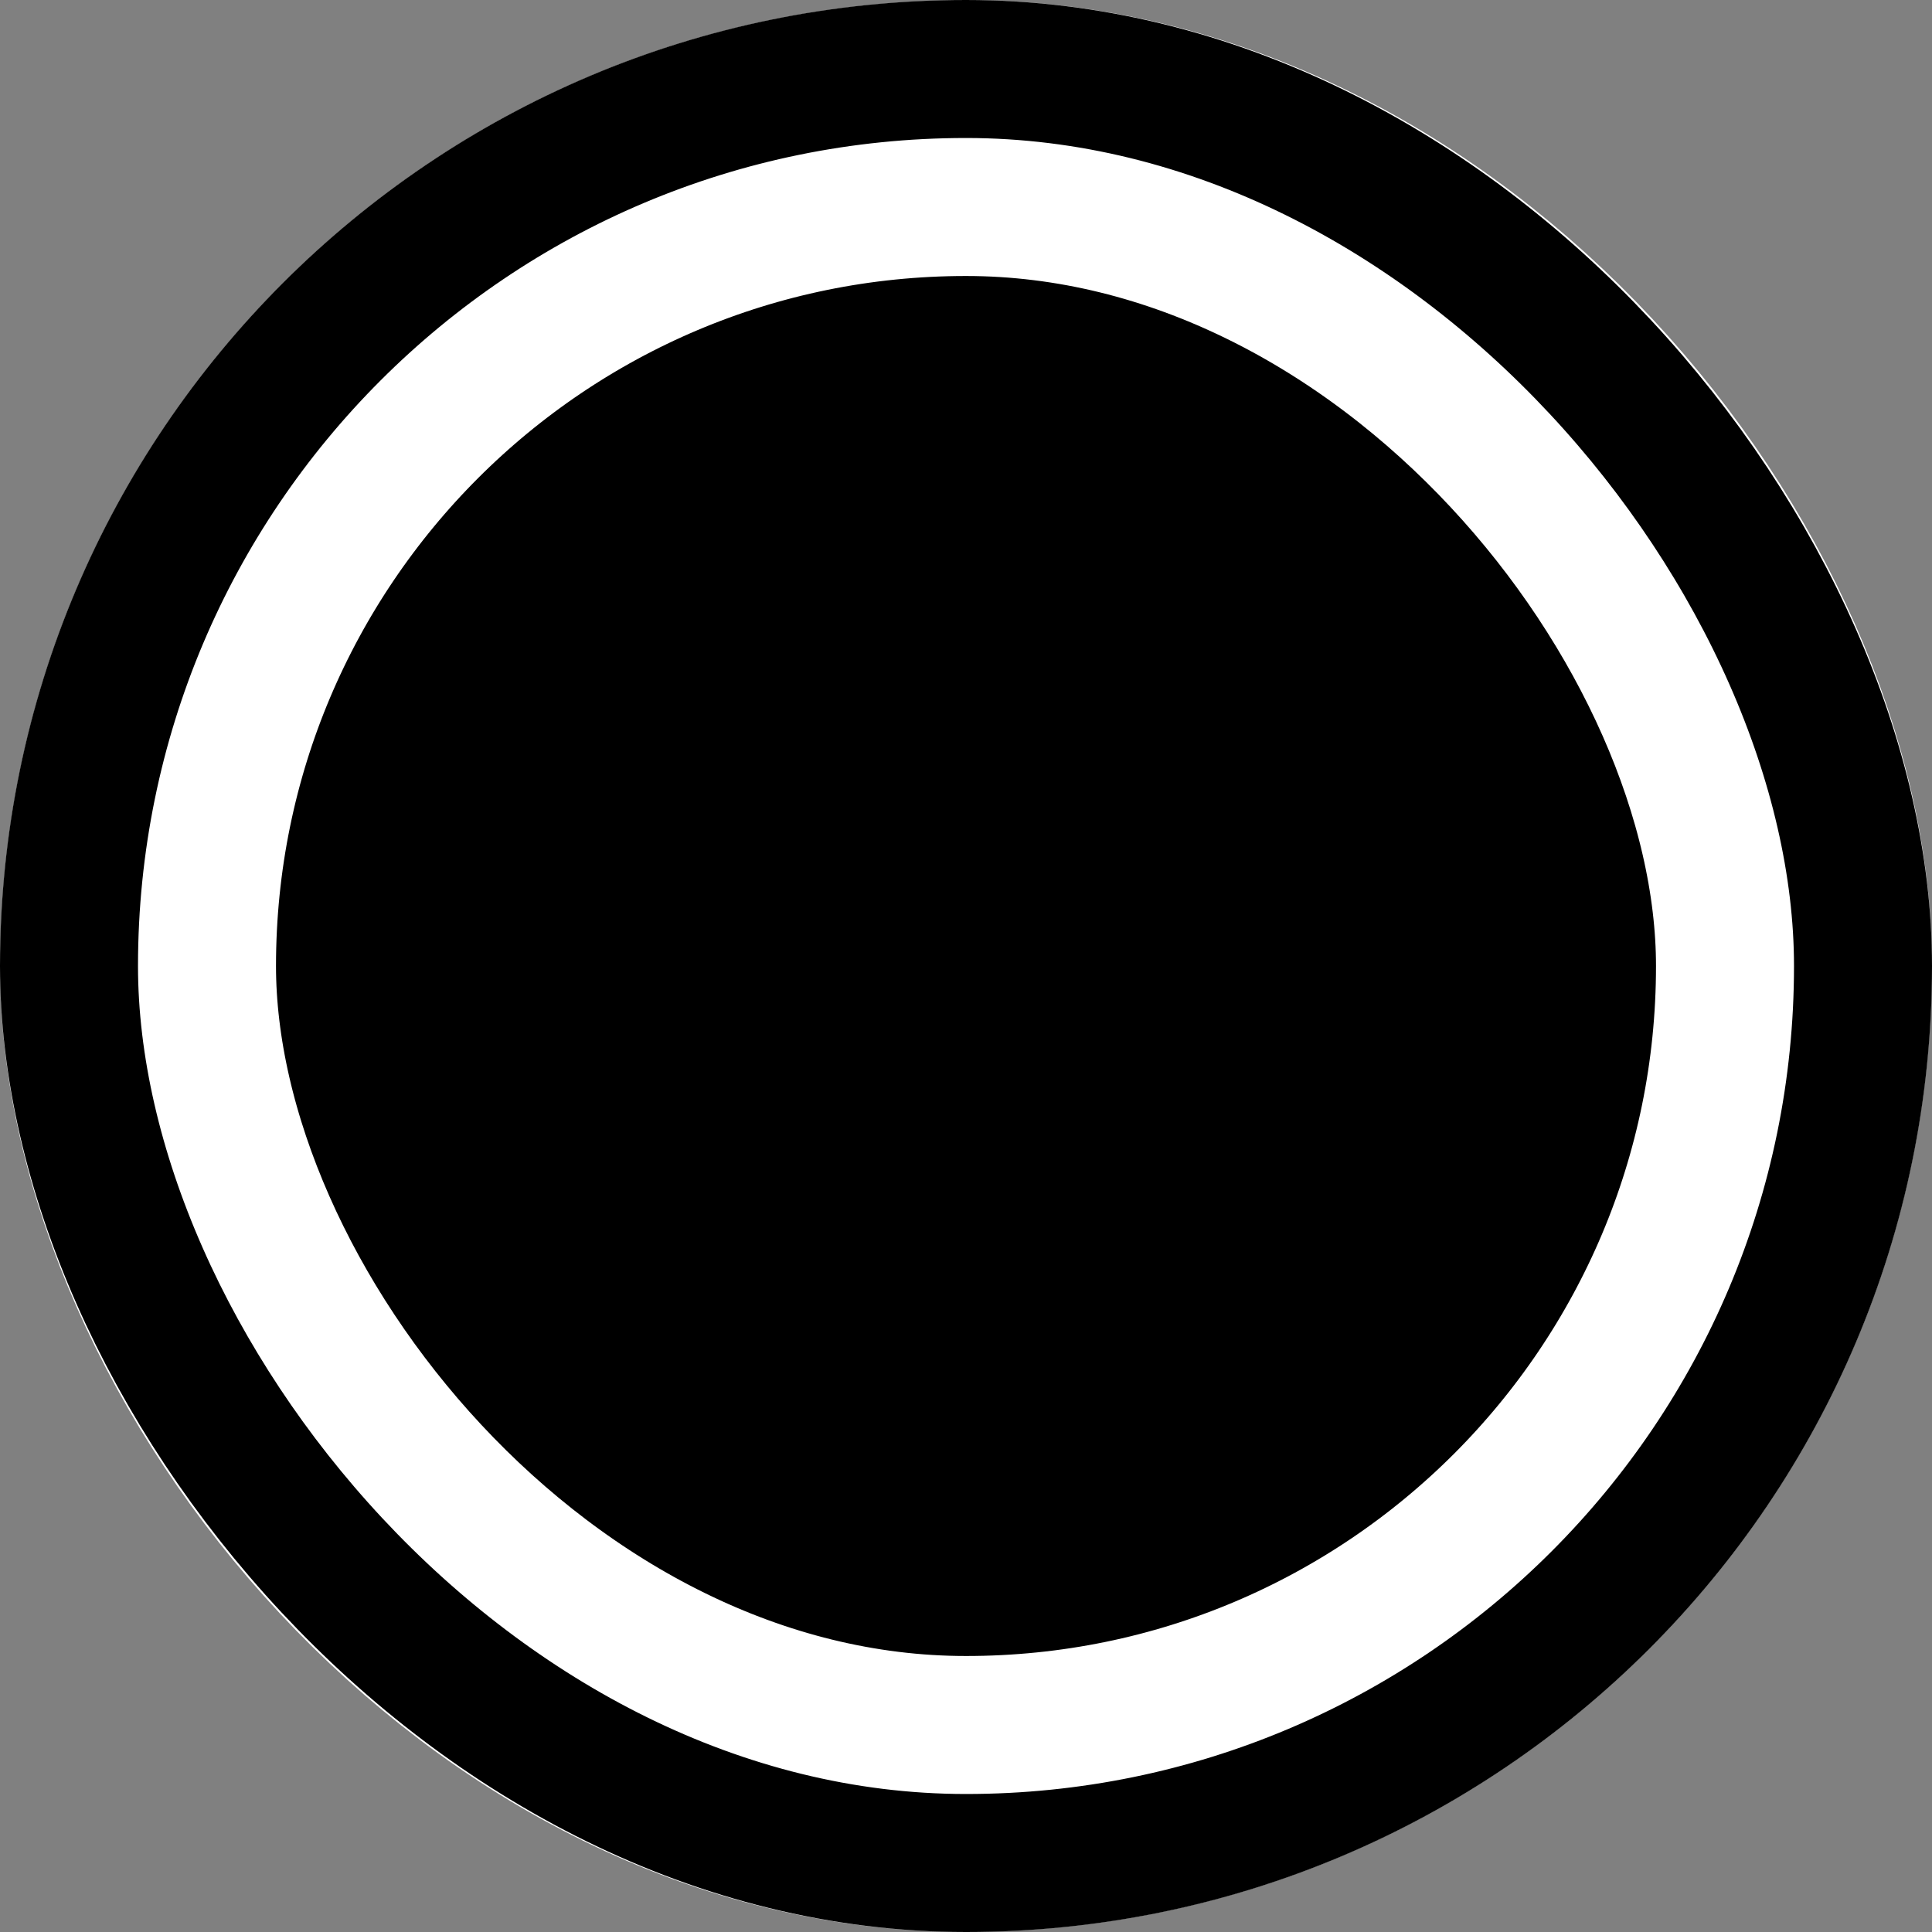 <?xml version="1.0" encoding="UTF-8"?>
<svg width="28px" height="28px" viewBox="0 0 28 28" version="1.1" xmlns="http://www.w3.org/2000/svg" xmlns:xlink="http://www.w3.org/1999/xlink">
    <rect x="0" y="0" width="28" height="28" fill="#808080" stroke="none"/>
    <!-- Generator: Sketch 48.2 (47327) - http://www.bohemiancoding.com/sketch -->
    <title>Radio checked</title>
    <desc>Created with Sketch.</desc>
    <defs></defs>
    <g id="Symbols" stroke="none" stroke-width="1" fill="none" fill-rule="evenodd">
        <g id="Radio-checked">
            <g id="checked">
                <g id="path-1-link" fill="#000000">
                    <rect id="path-1" x="0" y="0" width="28" height="28" rx="14"></rect>
                </g>
                <rect id="Rectangle-path" stroke="#FFFFFF" stroke-width="4" x="2" y="2" width="24" height="24" rx="12"></rect>
                <rect id="Rectangle-path" stroke="#000000" stroke-width="2" x="1" y="1" width="26" height="26" rx="13"></rect>
            </g>
        </g>
    </g>
</svg>